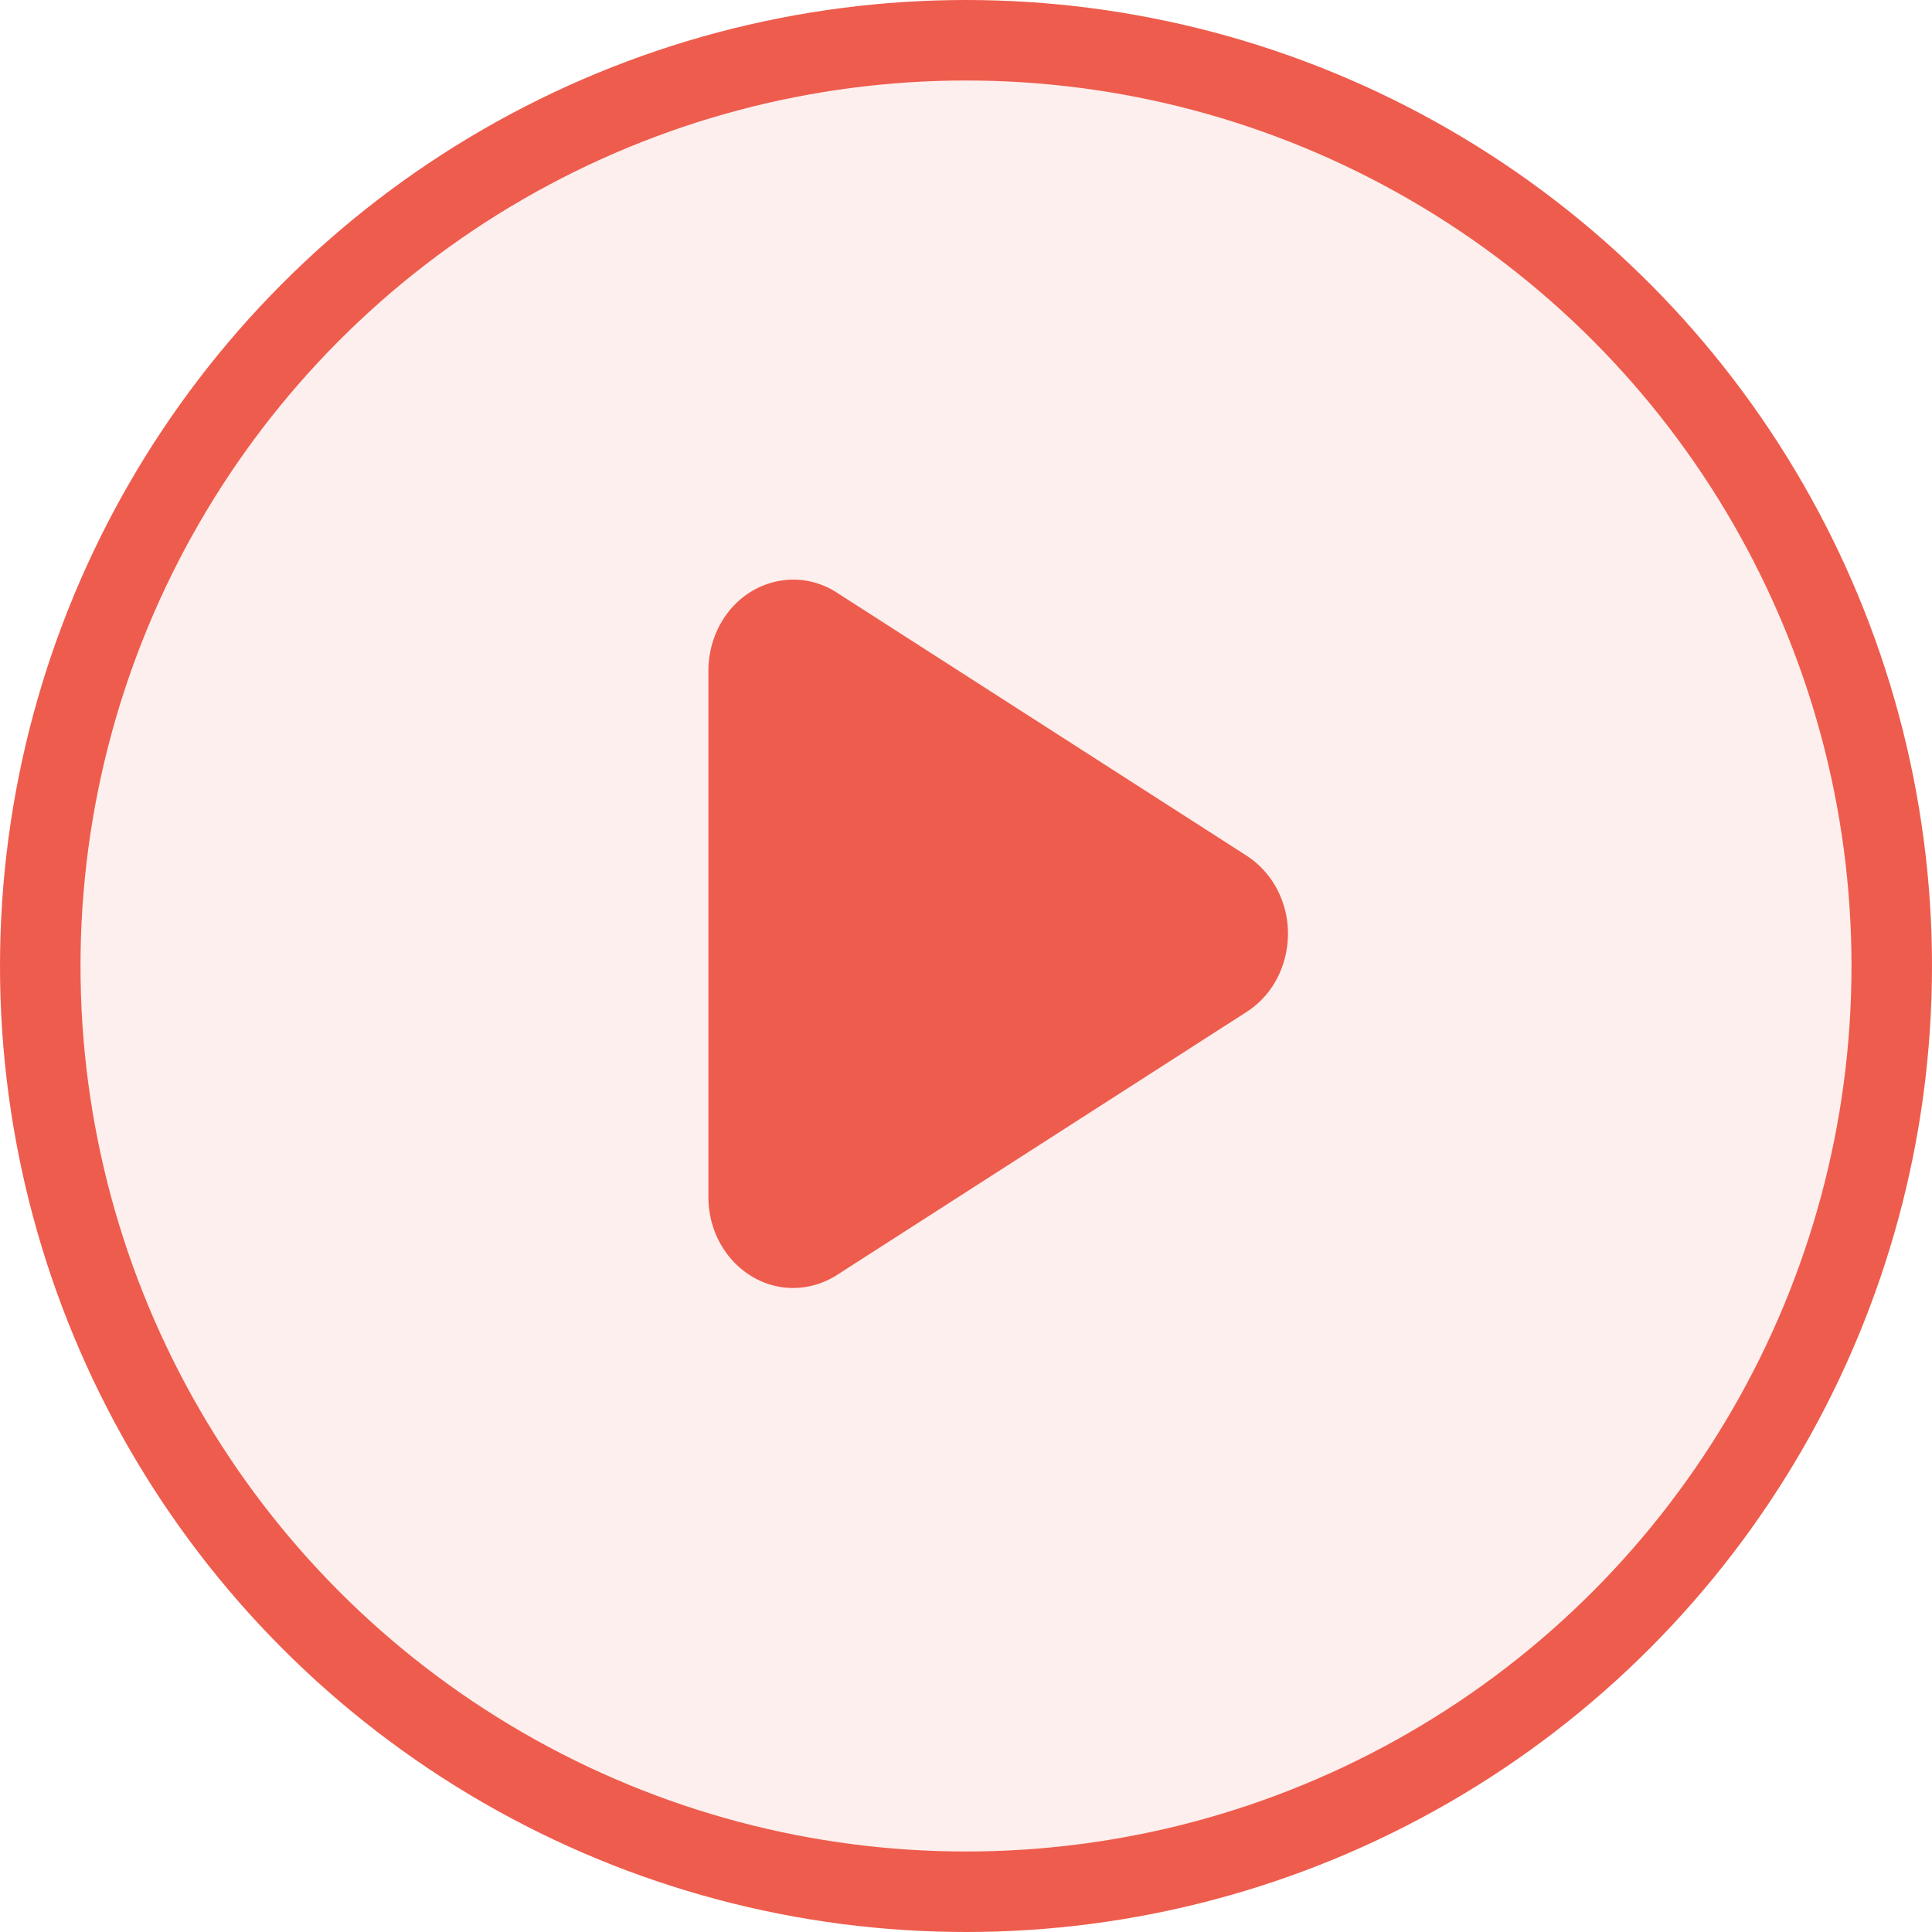 <?xml version="1.0" encoding="UTF-8"?>
<svg width="24px" height="24px" viewBox="0 0 24 24" version="1.1" xmlns="http://www.w3.org/2000/svg" xmlns:xlink="http://www.w3.org/1999/xlink">
    <title>529A8737-D2DD-472B-9BF3-952E6D10CB5A@1.5x</title>
    <defs>
        <path d="M7.849,6.419 C7.848,6.418 7.847,6.416 7.846,6.415 L4.567,1.309 C4.567,1.309 4.566,1.308 4.566,1.308 C4.41,1.067 4.162,0.898 3.869,0.831 C3.576,0.764 3.272,0.807 3.014,0.953 C2.86,1.041 2.728,1.163 2.634,1.308 C2.634,1.308 2.634,1.309 2.633,1.309 L-0.645,6.415 C-0.646,6.416 -0.647,6.418 -0.648,6.419 C-0.799,6.663 -0.839,6.947 -0.761,7.219 C-0.683,7.491 -0.496,7.718 -0.235,7.859 C-0.067,7.949 0.124,7.998 0.318,8 C0.319,8 0.32,8 0.322,8 L6.879,8 C6.88,8 6.881,8 6.883,8 C7.506,7.994 8.007,7.516 8,6.935 C7.998,6.754 7.945,6.576 7.849,6.419 Z" id="path-1"></path>
    </defs>
    <g id="Design" stroke="none" stroke-width="1" fill="none" fill-rule="evenodd">
        <g id="08.3_VirtualLearn_Home_categories_design_course_chapters" transform="translate(-311, -432)">
            <g id="course-content" transform="translate(24, 303)">
                <g id="lesson1" transform="translate(0, 105)">
                    <g id="icn_lessonplay_active" transform="translate(287, 24)">
                        <circle id="button-background-circle" stroke="#EE5C4D" fill-opacity="0.1" fill="#EE5C4D" cx="12" cy="12" r="11.5"></circle>
                        <g id="Add-/-Rectangular-Copy-81" transform="translate(8.8, 7.2)">
                            <mask id="mask-2" fill="white">
                                <use xlink:href="#path-1"></use>
                            </mask>
                            <use id="Shape" fill="#EE5C4D" fill-rule="nonzero" transform="translate(3.6, 4.4) rotate(90) translate(-3.6, -4.4) " xlink:href="#path-1"></use>
                        </g>
                    </g>
                </g>
            </g>
        </g>
    </g>
</svg>